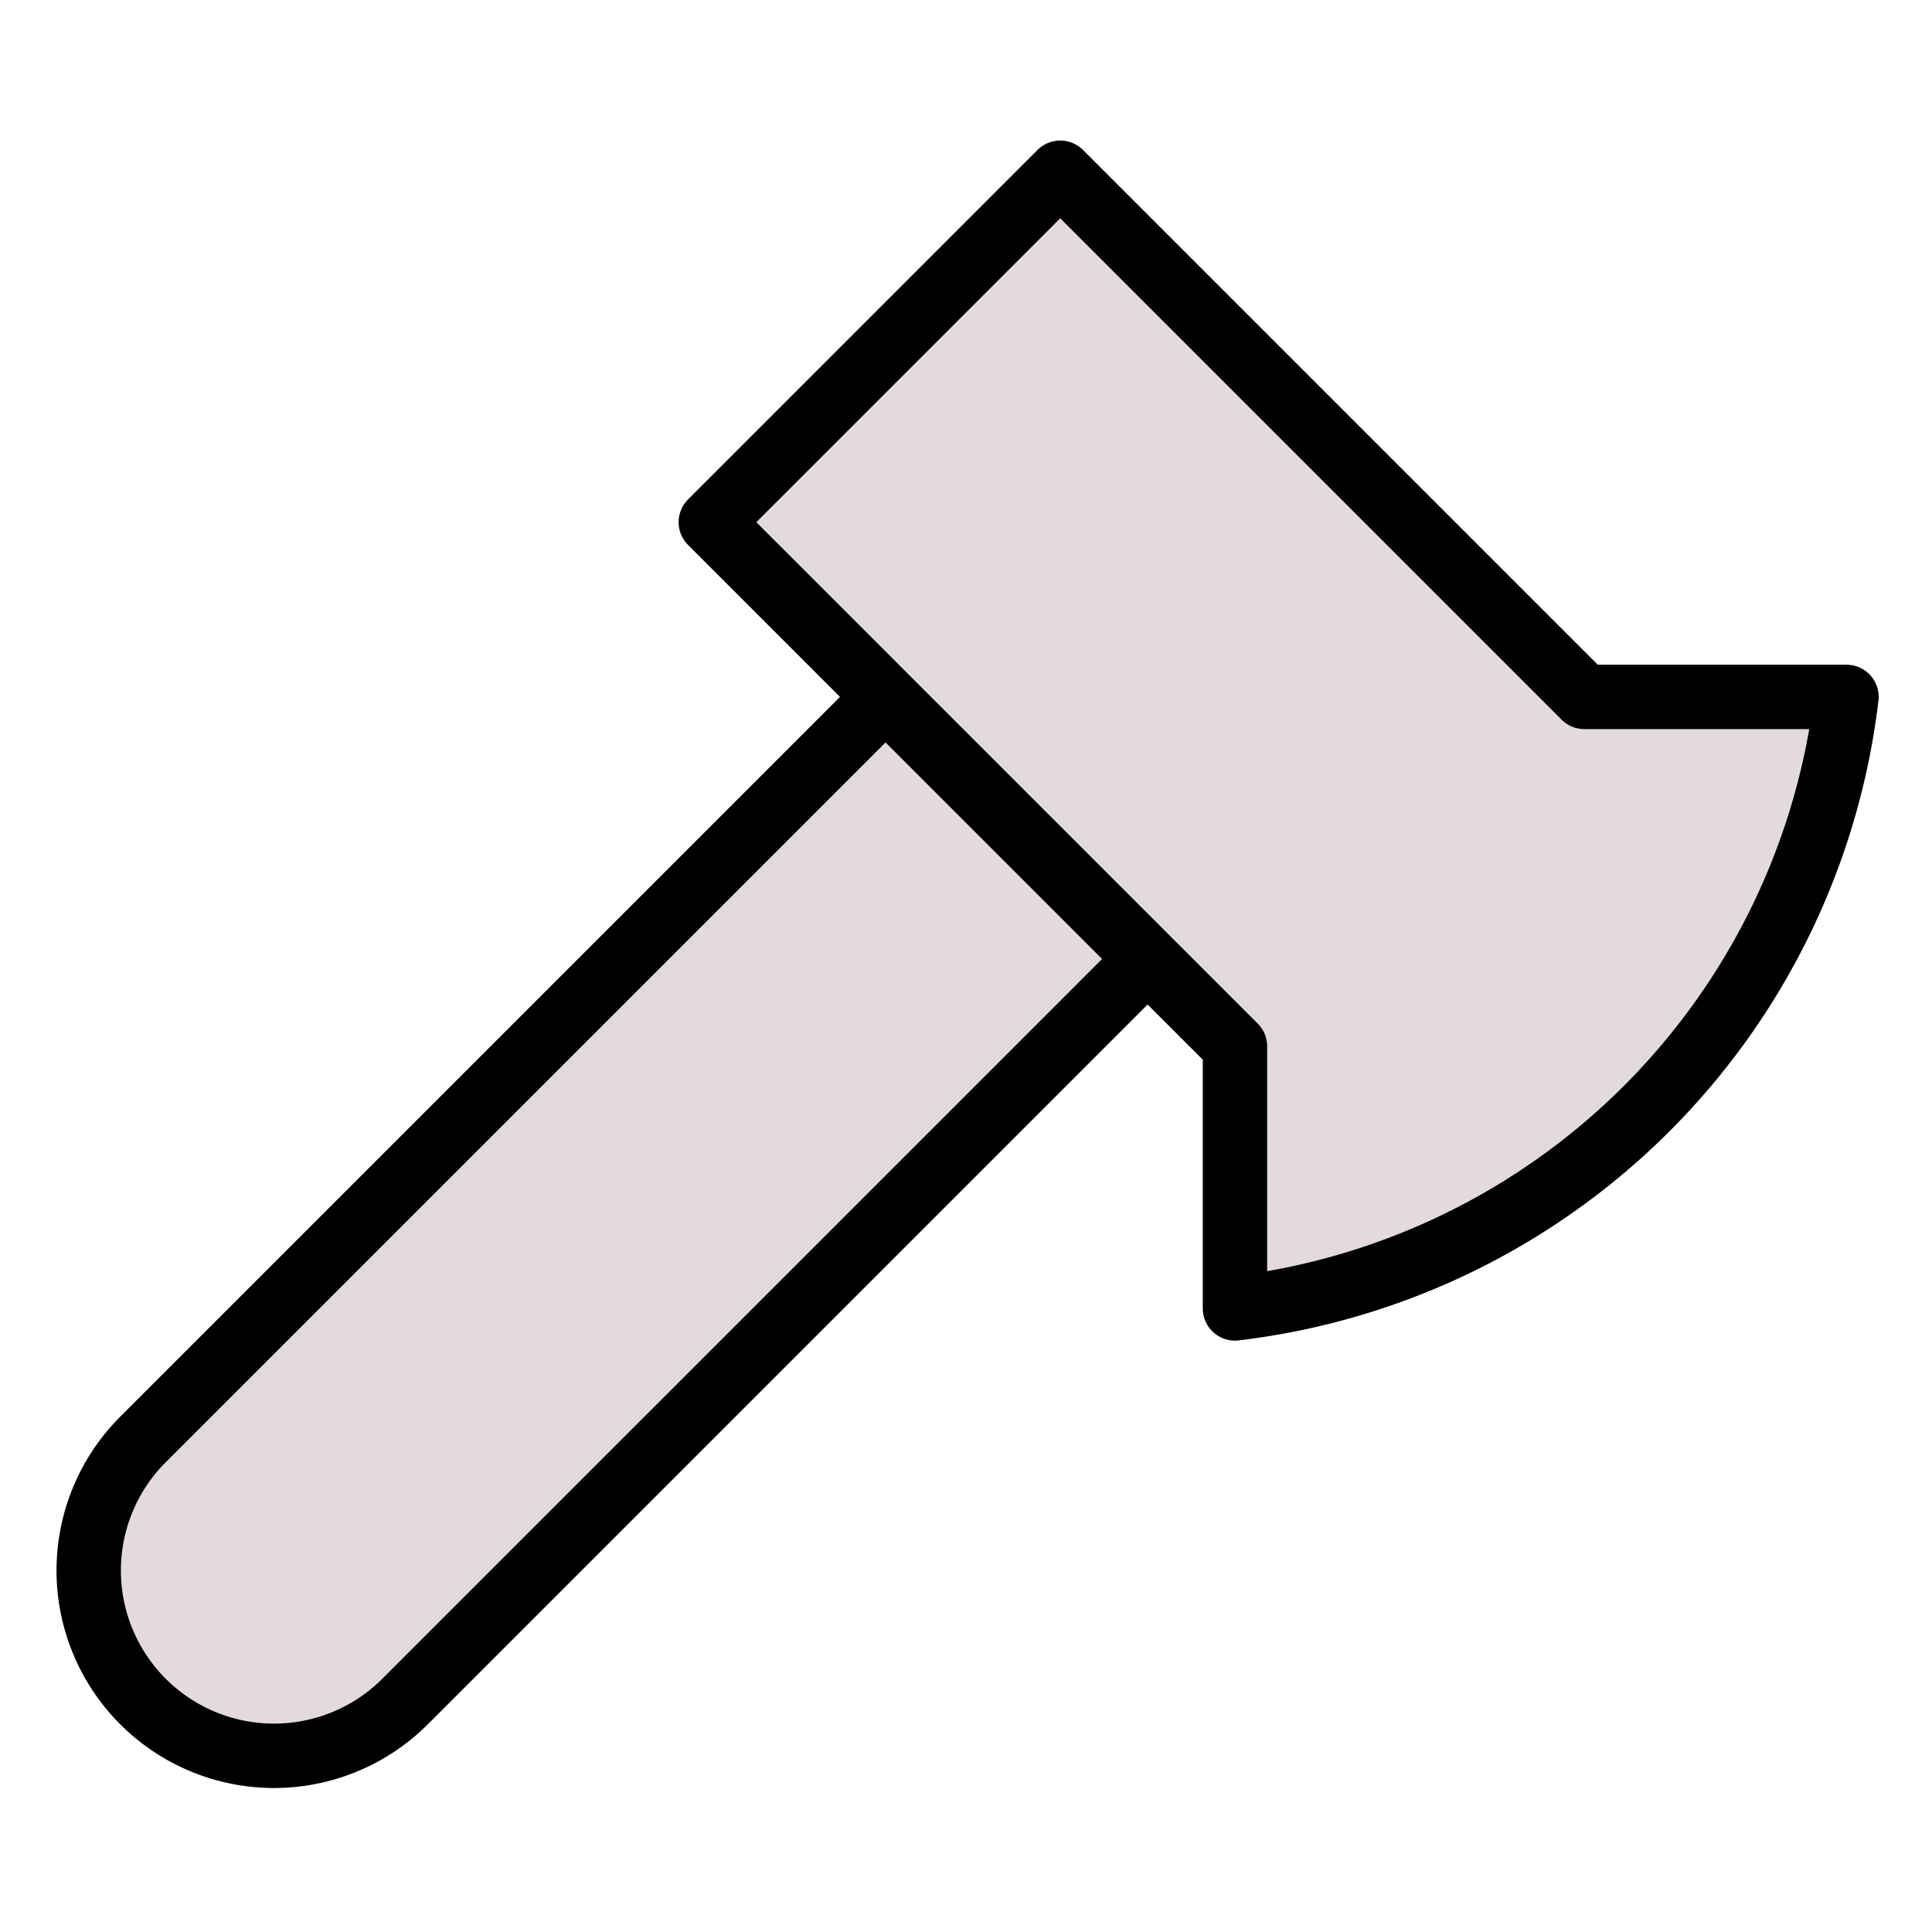 <?xml version="1.0" encoding="UTF-8" standalone="no"?>
<svg
   width="60"
   height="60"
   viewBox="0 0 60 60"
   fill="none"
   stroke="currentColor"
   stroke-width="2"
   stroke-linecap="round"
   stroke-linejoin="round"
   class="lucide lucide-axe"
   version="1.1"
   id="svg2"
   sodipodi:docname="resource-weapon.svg"
   inkscape:version="1.3.1 (91b66b0783, 2023-11-16, custom)"
   xmlns:inkscape="http://www.inkscape.org/namespaces/inkscape"
   xmlns:sodipodi="http://sodipodi.sourceforge.net/DTD/sodipodi-0.dtd"
   xmlns="http://www.w3.org/2000/svg"
   xmlns:svg="http://www.w3.org/2000/svg">
  <defs
     id="defs2" />
  <sodipodi:namedview
     id="namedview2"
     pagecolor="#ffffff"
     bordercolor="#000000"
     borderopacity="0.25"
     inkscape:showpageshadow="2"
     inkscape:pageopacity="0.0"
     inkscape:pagecheckerboard="0"
     inkscape:deskcolor="#d1d1d1"
     inkscape:zoom="9.8666667"
     inkscape:cx="30"
     inkscape:cy="30"
     inkscape:window-width="1440"
     inkscape:window-height="831"
     inkscape:window-x="0"
     inkscape:window-y="0"
     inkscape:window-maximized="1"
     inkscape:current-layer="svg2" />
  <g
     id="g2"
     transform="matrix(2.713,0,0,2.713,-2.342,-2.774)"
     style="stroke-width:0.737;stroke-dasharray:none">
    <path
       d="m 14,12 -8.5,8.5 a 2.121,2.121 0 1 1 -3,-3 L 11,9"
       id="path1"
       style="fill:#e3dbdb;stroke-width:0.737;stroke-dasharray:none" />
    <path
       d="M 15,13 9,7 13,3 19,9 h 3 a 8,8 0 0 1 -7,7 z"
       id="path2"
       style="fill:#e3dbdb;stroke-width:0.737;stroke-dasharray:none" />
  </g>
</svg>
